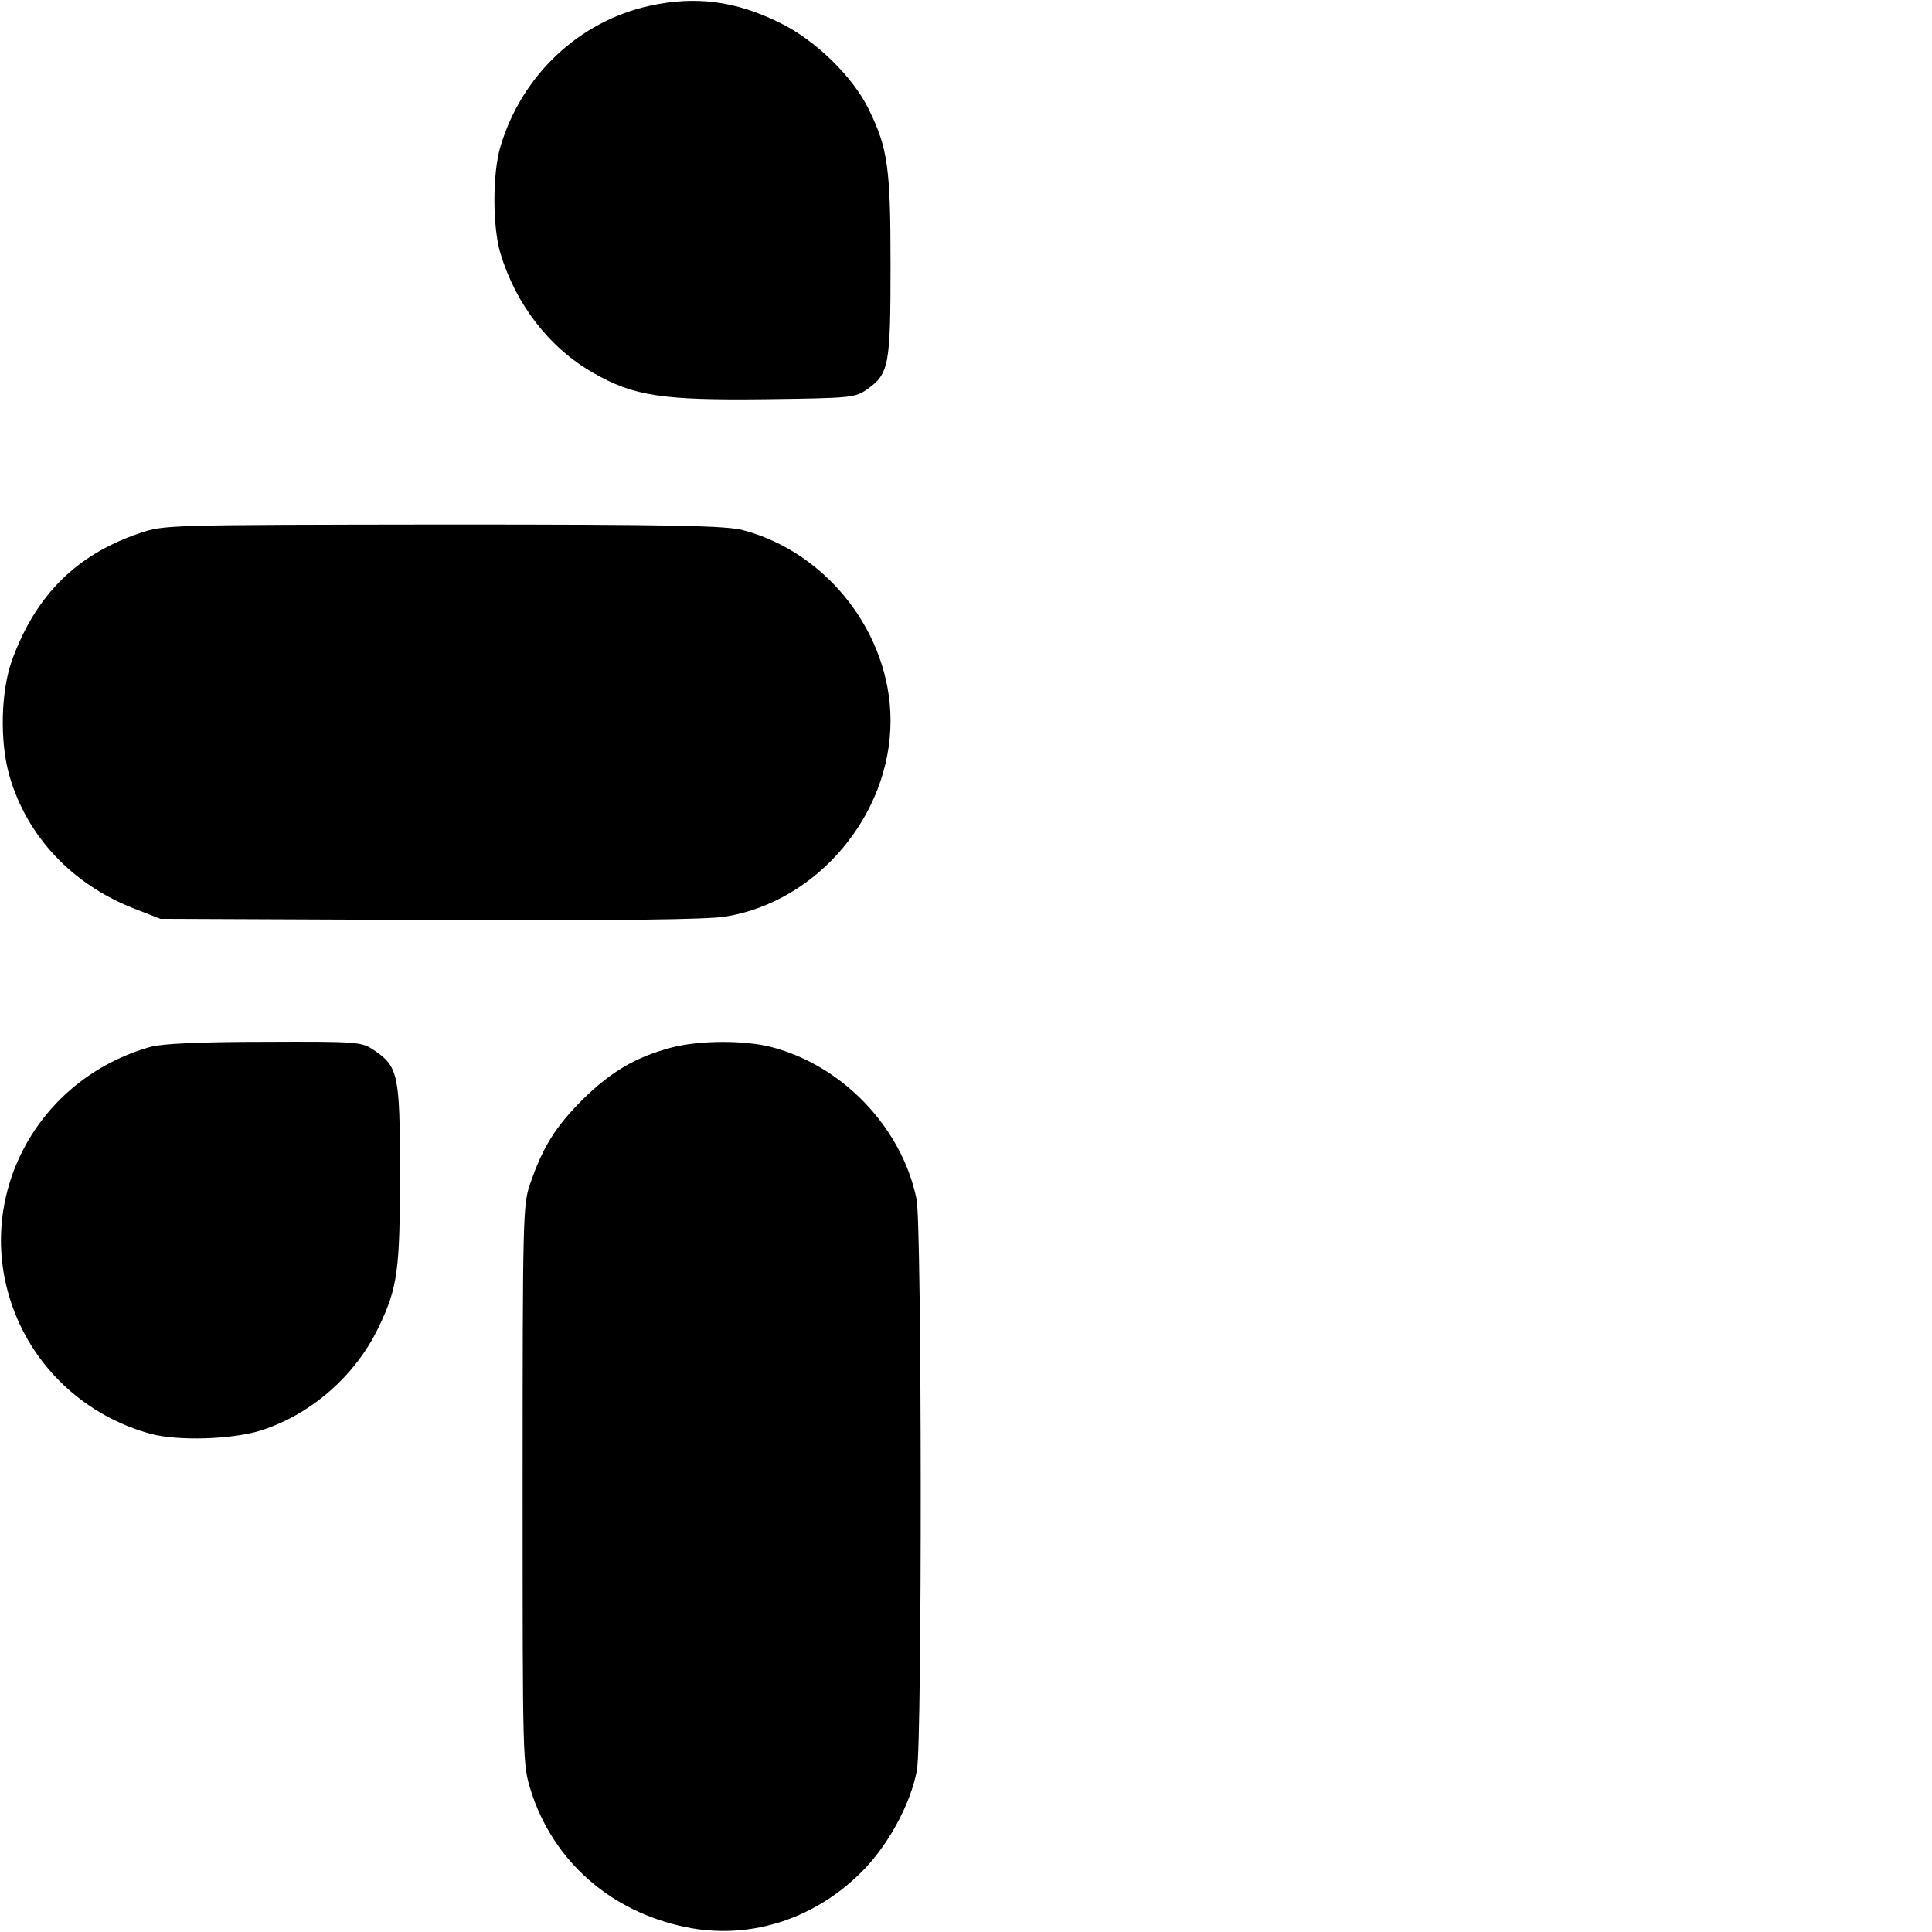 <?xml version="1.0" standalone="no"?>
<!DOCTYPE svg PUBLIC "-//W3C//DTD SVG 20010904//EN"
 "http://www.w3.org/TR/2001/REC-SVG-20010904/DTD/svg10.dtd">
<svg version="1.0" xmlns="http://www.w3.org/2000/svg"
 width="512pt" height="512pt" viewBox="0 0 512 512"
 preserveAspectRatio="xMidYMid meet">

<g transform="translate(0,512) scale(0.1,-0.1)"
fill="#000000" stroke="none">
<path d="M1723 5105 c-189 -41 -341 -185 -397 -374 -21 -71 -21 -211 0 -282
41 -136 130 -251 246 -317 107 -62 185 -73 455 -70 233 3 239 4 272 27 57 41
61 63 61 329 0 257 -7 308 -57 411 -42 87 -142 185 -237 231 -118 58 -222 71
-343 45z"/>
<path d="M370 3707 c-168 -57 -275 -164 -338 -336 -30 -83 -33 -217 -7 -307
46 -160 166 -288 331 -352 l69 -27 715 -3 c505 -2 735 1 783 9 244 40 437 270
437 519 0 230 -167 446 -391 505 -45 12 -184 15 -794 15 -739 -1 -740 -1 -805
-23z"/>
<path d="M400 2346 c-304 -85 -471 -401 -366 -691 59 -164 196 -289 366 -335
71 -19 214 -15 291 9 133 42 252 146 313 275 50 104 56 151 56 409 0 260 -5
281 -69 324 -33 22 -40 23 -290 22 -171 0 -271 -5 -301 -13z"/>
<path d="M1780 2344 c-95 -25 -161 -64 -236 -138 -72 -72 -106 -126 -140 -226
-18 -52 -19 -96 -19 -795 0 -738 0 -740 22 -811 59 -186 211 -320 410 -361
163 -34 333 17 459 139 74 70 137 185 154 277 14 77 13 1444 -1 1513 -39 190
-196 354 -384 403 -73 19 -192 18 -265 -1z"/>
</g>
</svg>
